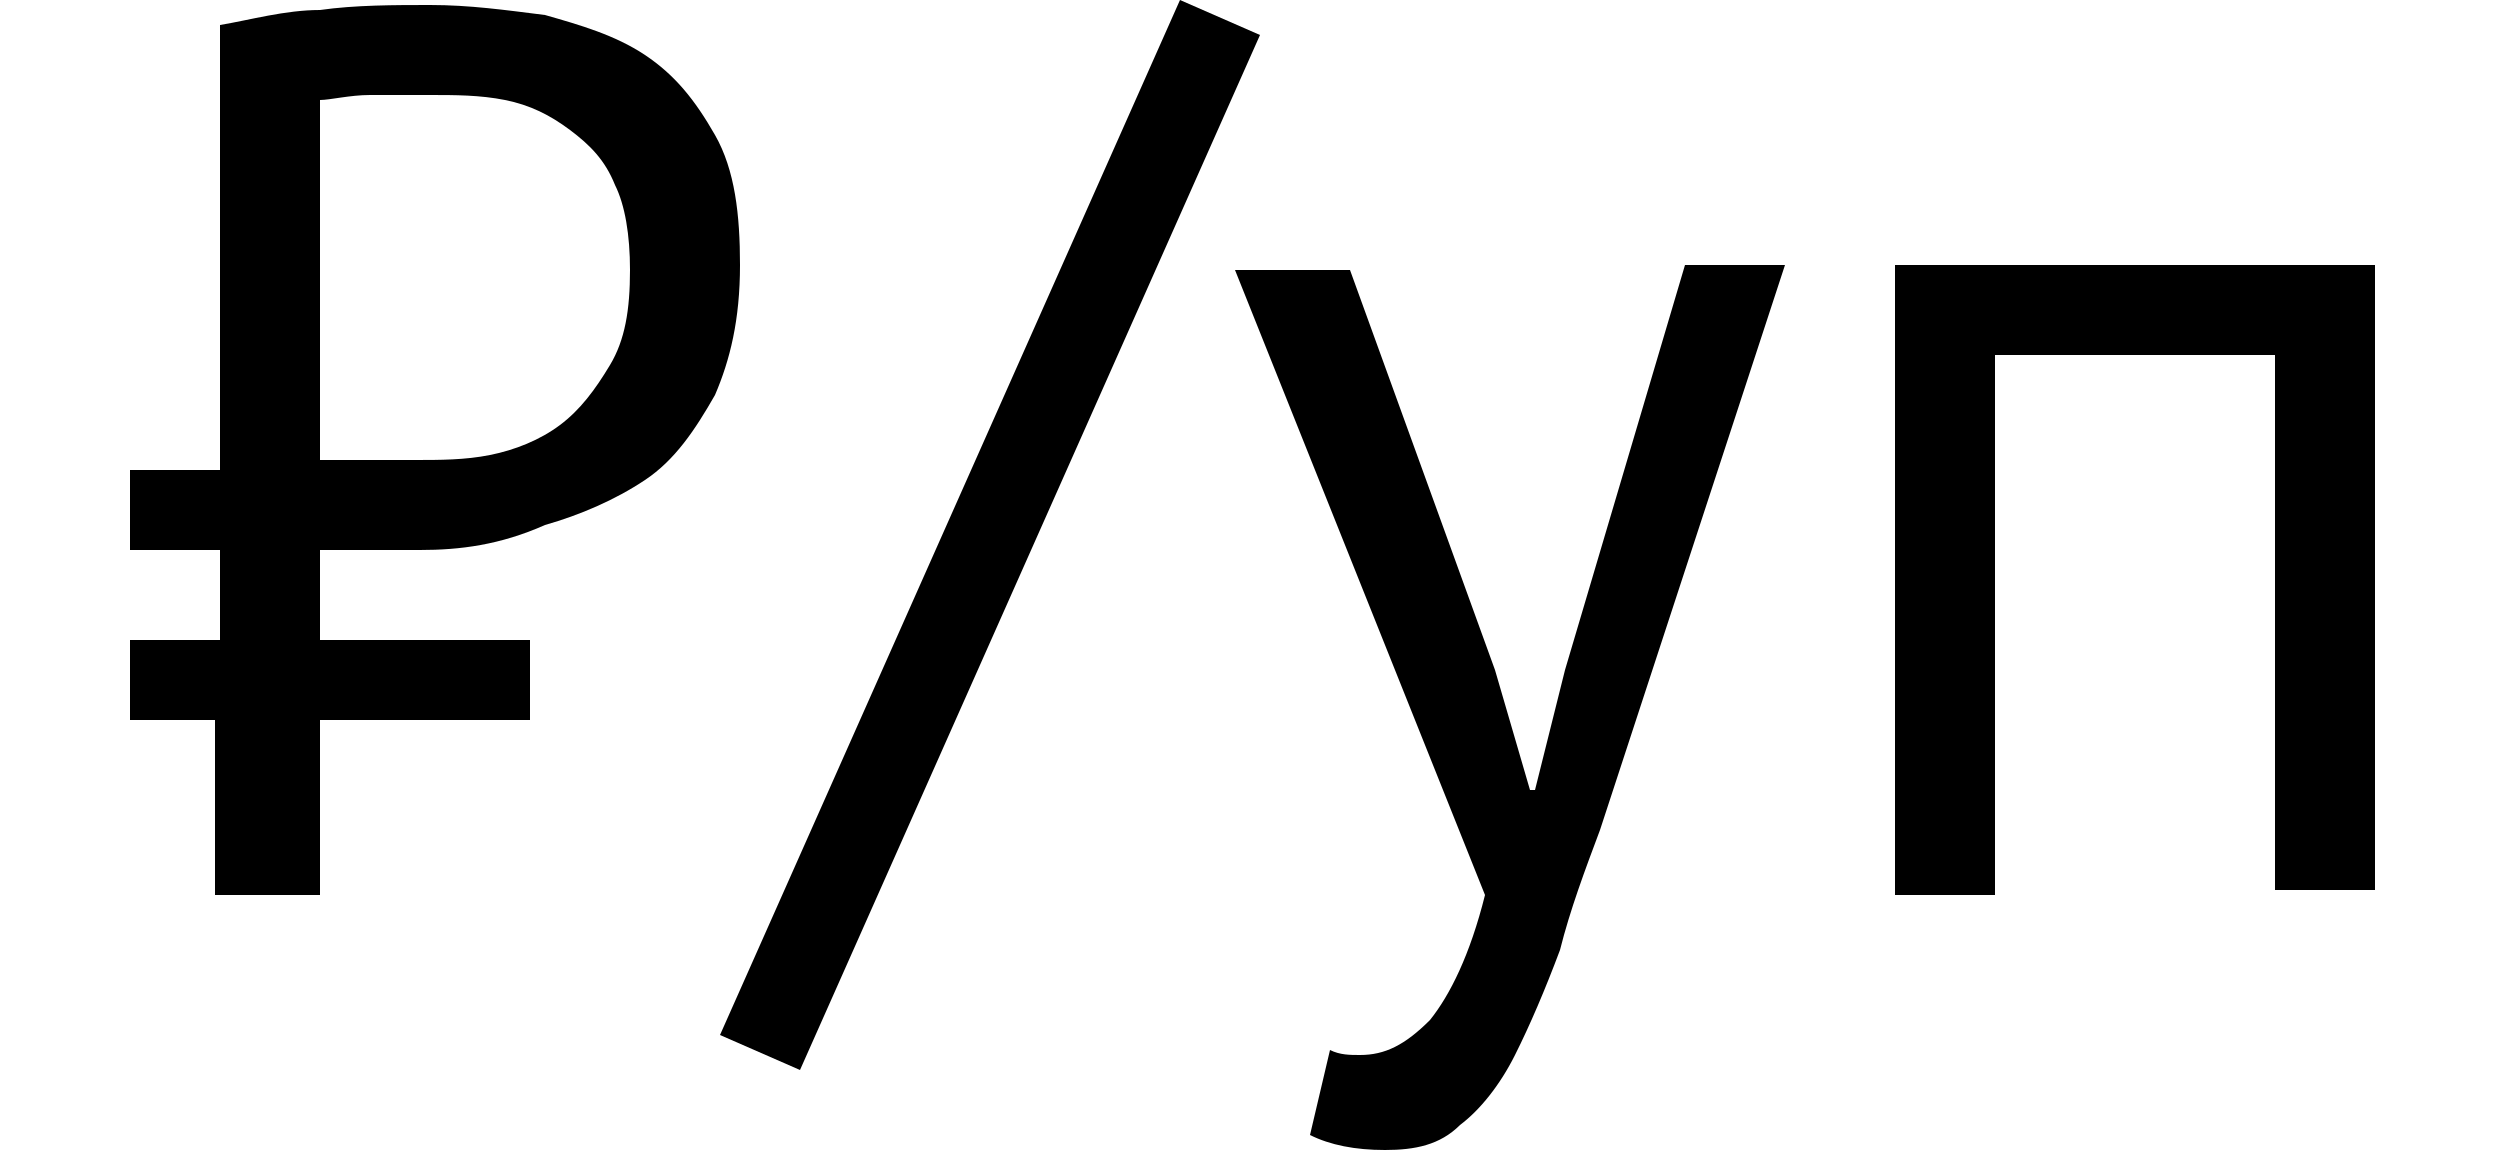 <?xml version="1.0" encoding="utf-8"?>
<!-- Generator: Adobe Illustrator 24.3.0, SVG Export Plug-In . SVG Version: 6.00 Build 0)  -->
<svg version="1.1" id="Layer_1" xmlns="http://www.w3.org/2000/svg" xmlns:xlink="http://www.w3.org/1999/xlink" x="0px" y="0px"
	 viewBox="0 0 50 23" style="enable-background:new 0 0 50 23;" xml:space="preserve">
<g>
	<path d="M2.6,9.4h1.8V0.5c0.6-0.1,1.3-0.3,2-0.3c0.7-0.1,1.5-0.1,2.2-0.1c0.8,0,1.5,0.1,2.3,0.2c0.7,0.2,1.4,0.4,2,0.8
		s1,0.9,1.4,1.6c0.4,0.7,0.5,1.6,0.5,2.6c0,1.1-0.2,1.9-0.5,2.6c-0.4,0.7-0.8,1.3-1.4,1.7c-0.6,0.4-1.3,0.7-2,0.9
		C10,10.9,9.2,11,8.4,11l-2,0v1.8h4.2v1.6H6.4v3.5H4.3v-3.5H2.6v-1.6h1.8V11H2.6V9.4z M8.6,1.9c-0.4,0-0.8,0-1.2,0
		C7,1.9,6.6,2,6.4,2v7.2h1.9c0.5,0,1,0,1.5-0.1c0.5-0.1,1-0.3,1.4-0.6c0.4-0.3,0.7-0.7,1-1.2c0.3-0.5,0.4-1.1,0.4-1.9
		c0-0.7-0.1-1.3-0.3-1.7c-0.2-0.5-0.5-0.8-0.9-1.1C11,2.3,10.6,2.1,10.1,2C9.6,1.9,9.1,1.9,8.6,1.9z"/>
	<path d="M23.6,0l1.6,0.7L16,21.4l-1.6-0.7L23.6,0z"/>
	<path d="M29.9,13.4l0.7,2.4h0.1l0.6-2.4l2.4-8.1h2L32,16.6c-0.3,0.8-0.6,1.6-0.8,2.4c-0.3,0.8-0.6,1.5-0.9,2.1s-0.7,1.1-1.1,1.4
		c-0.4,0.4-0.9,0.5-1.5,0.5c-0.6,0-1.1-0.1-1.5-0.3l0.4-1.7c0.2,0.1,0.4,0.1,0.6,0.1c0.5,0,0.9-0.2,1.4-0.7c0.4-0.5,0.8-1.3,1.1-2.5
		l-5-12.5h2.3L29.9,13.4z"/>
	<path d="M45.4,7.1h-5.5v10.8h-2V5.3h9.6v12.5h-2V7.1z"/>
</g>
</svg>
